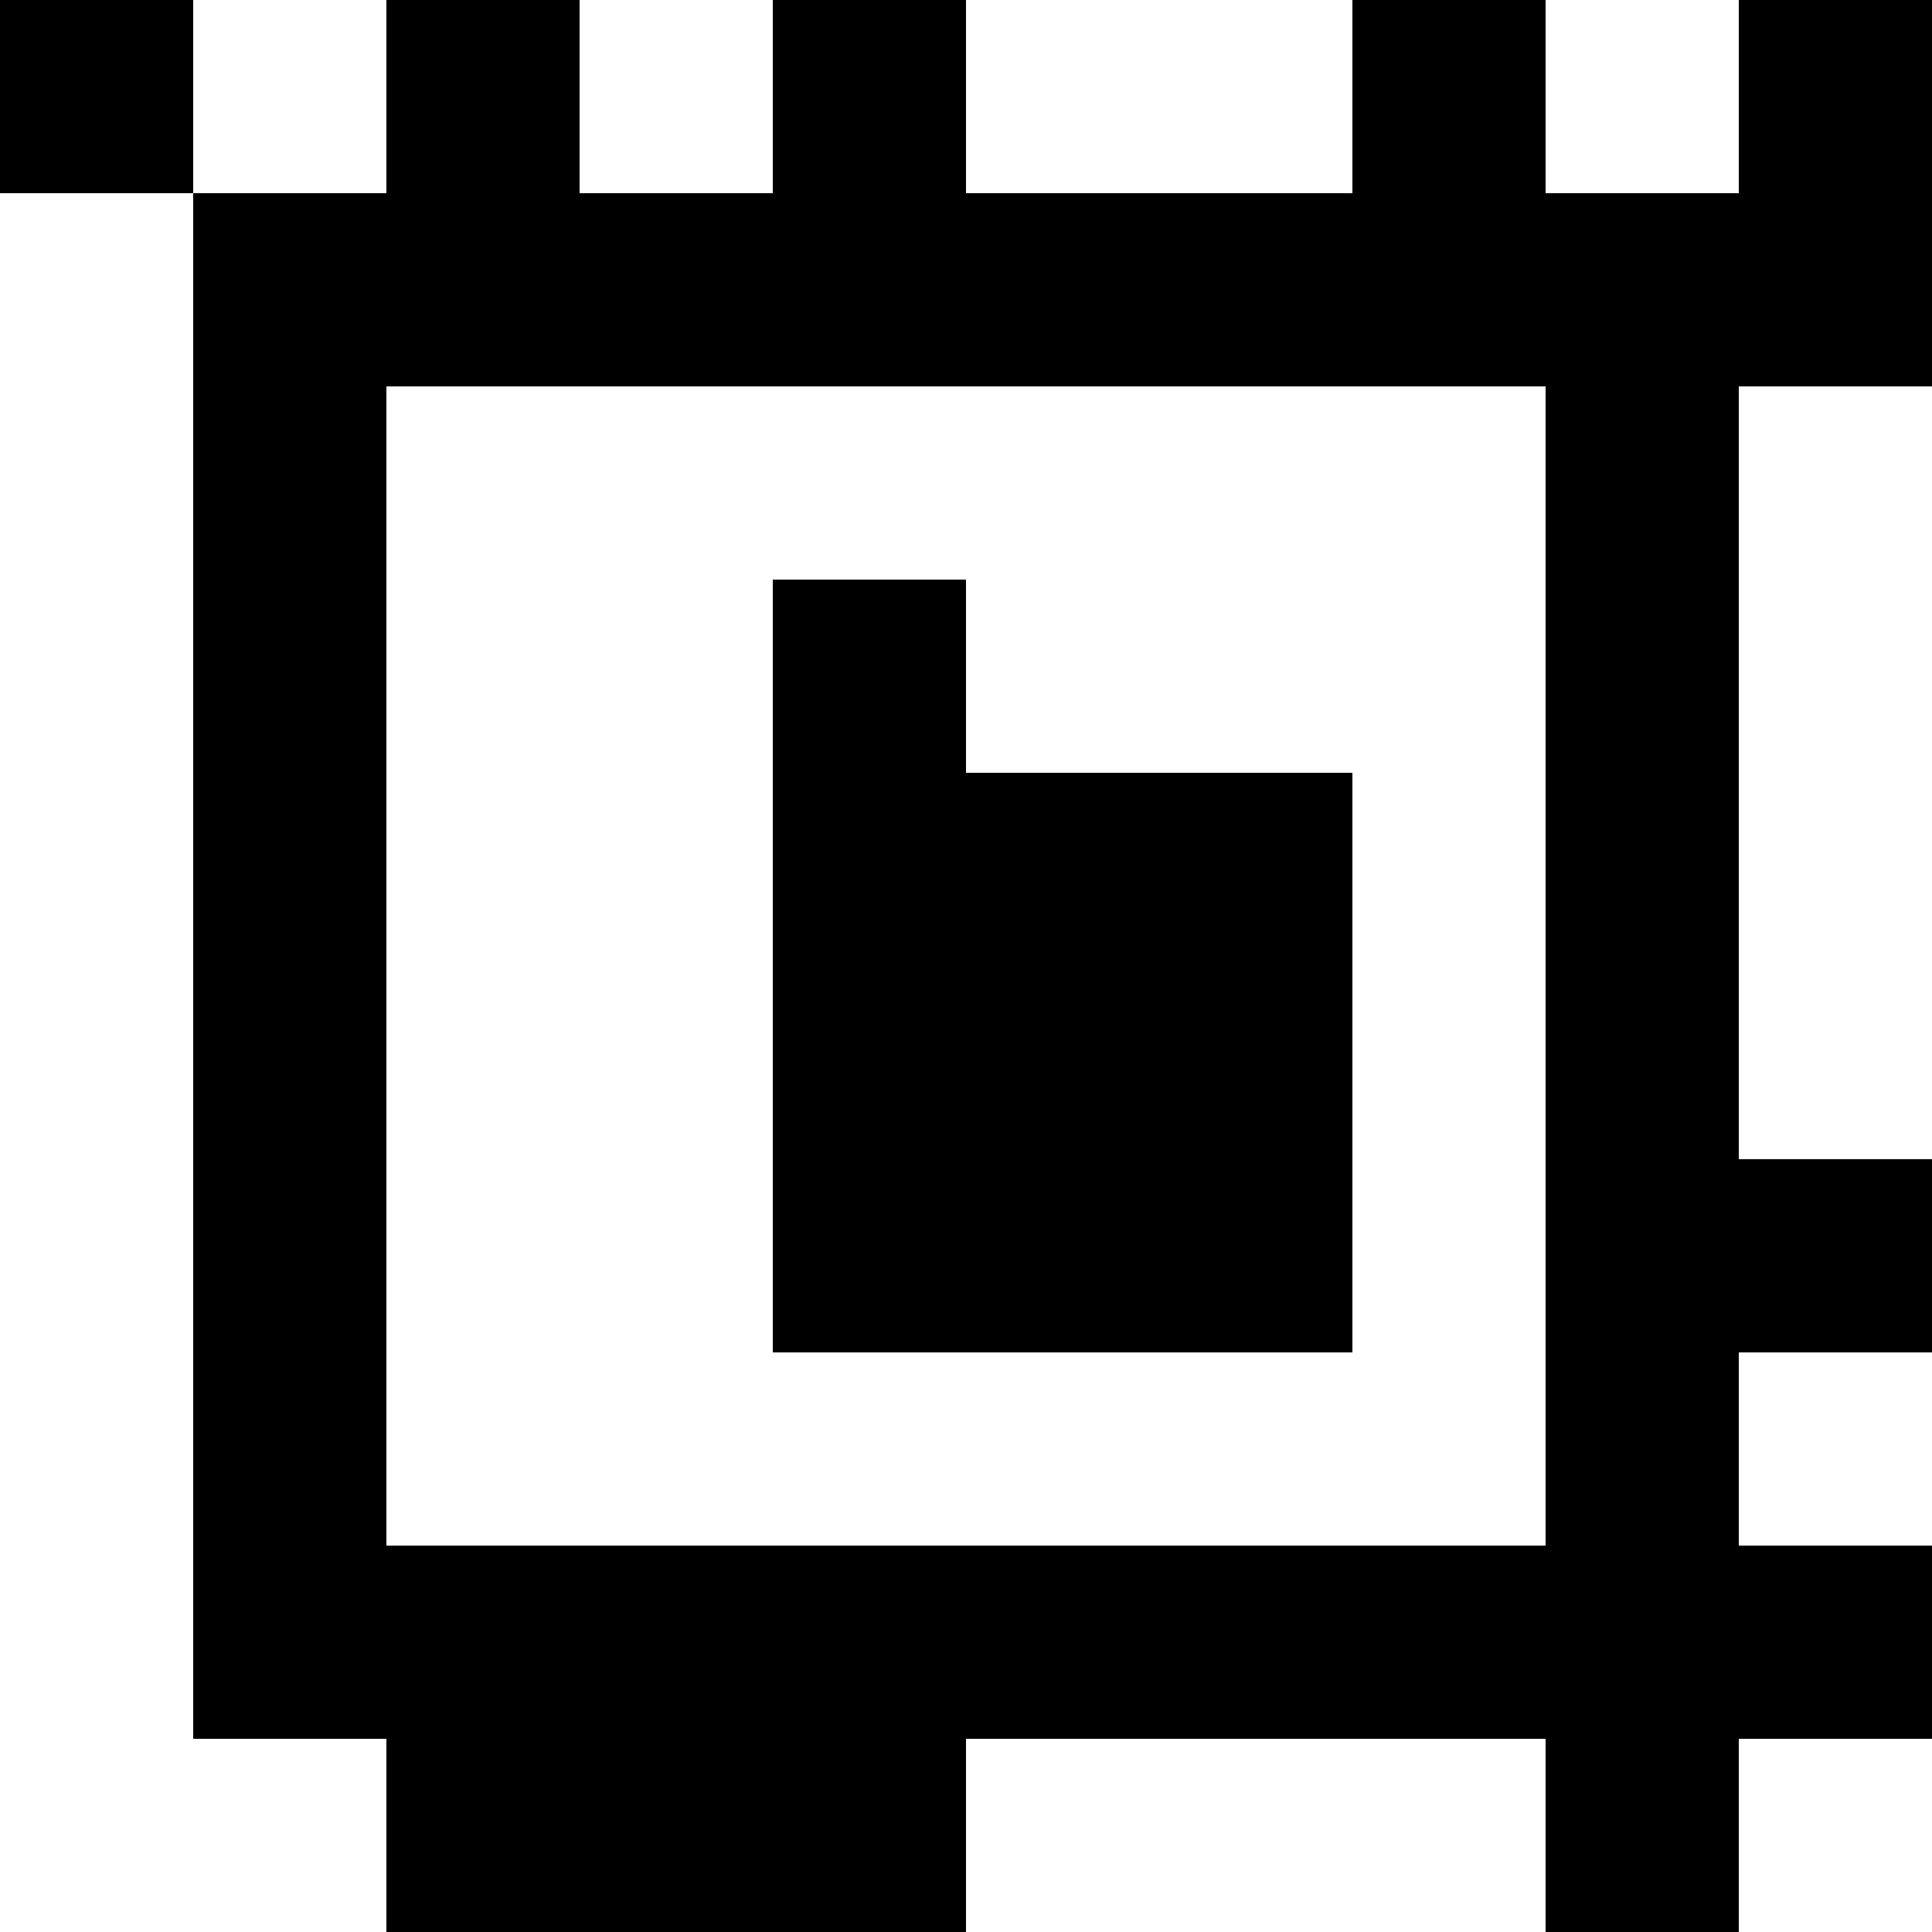 <?xml version="1.0" standalone="yes"?>
<svg xmlns="http://www.w3.org/2000/svg" width="100" height="100">
<rect width="100%" height="100%" fill="#808080" stroke="none"/>
<path style="fill:#000000; stroke:none;" d="M0 0L0 10L10 10L10 90L20 90L20 100L50 100L50 90L80 90L80 100L90 100L90 90L100 90L100 80L90 80L90 70L100 70L100 60L90 60L90 20L100 20L100 0L90 0L90 10L80 10L80 0L70 0L70 10L50 10L50 0L40 0L40 10L30 10L30 0L20 0L20 10L10 10L10 0L0 0z"/>
<path style="fill:#ffffff; stroke:none;" d="M10 0L10 10L20 10L20 0L10 0M30 0L30 10L40 10L40 0L30 0M50 0L50 10L70 10L70 0L50 0M80 0L80 10L90 10L90 0L80 0M0 10L0 100L20 100L20 90L10 90L10 10L0 10M20 20L20 80L80 80L80 20L20 20M90 20L90 60L100 60L100 20L90 20z"/>
<path style="fill:#000000; stroke:none;" d="M40 30L40 70L70 70L70 40L50 40L50 30L40 30z"/>
<path style="fill:#ffffff; stroke:none;" d="M90 70L90 80L100 80L100 70L90 70M50 90L50 100L80 100L80 90L50 90M90 90L90 100L100 100L100 90L90 90z"/>
</svg>
